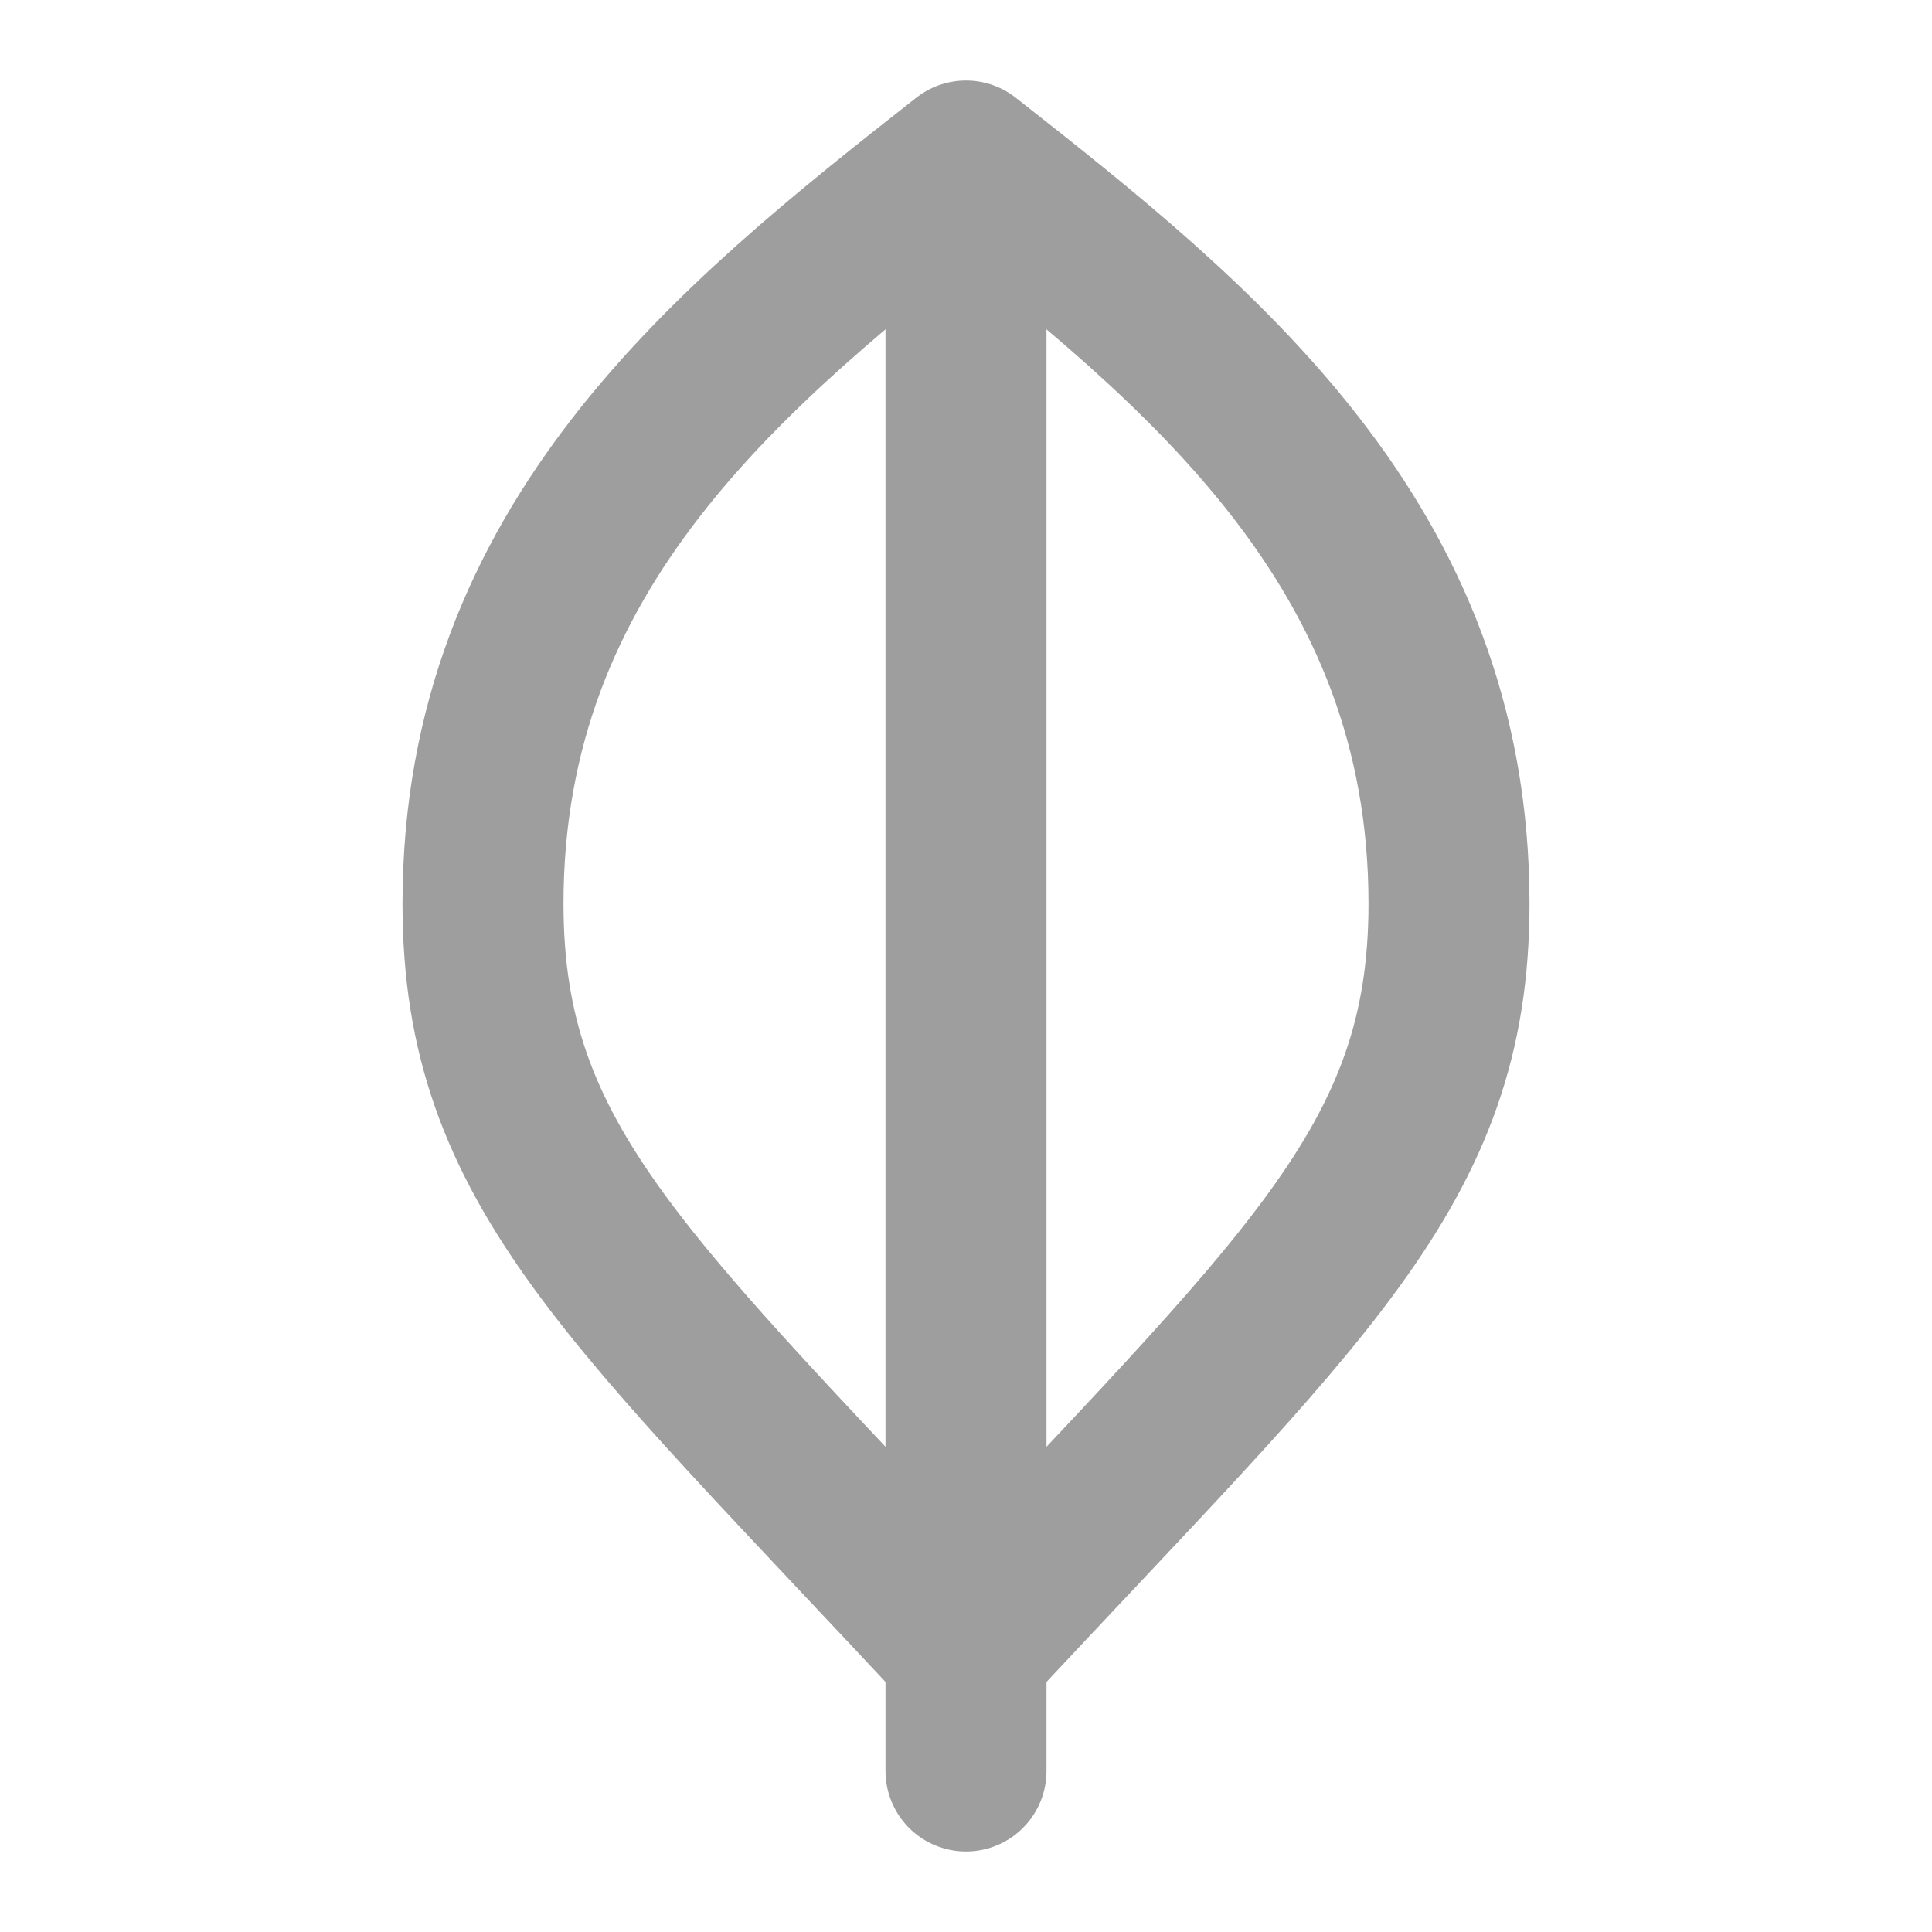 <svg  xmlns="http://www.w3.org/2000/svg"  width="40"  height="40"  viewBox="0 0 24 24"  fill="none"  stroke="#9e9e9e"  stroke-width="2"  stroke-linecap="round"  stroke-linejoin="round"  class="icon icon-tabler icons-tabler-outline icon-tabler-brand-mongodb"><path stroke="none" d="M0 0h24v24H0z" fill="none"/><path d="M12 3v19" /><path d="M18 11.227c0 3.273 -1.812 4.77 -6 9.273c-4.188 -4.503 -6 -6 -6 -9.273c0 -4.454 3.071 -6.927 6 -9.227c2.929 2.3 6 4.773 6 9.227z" /></svg>